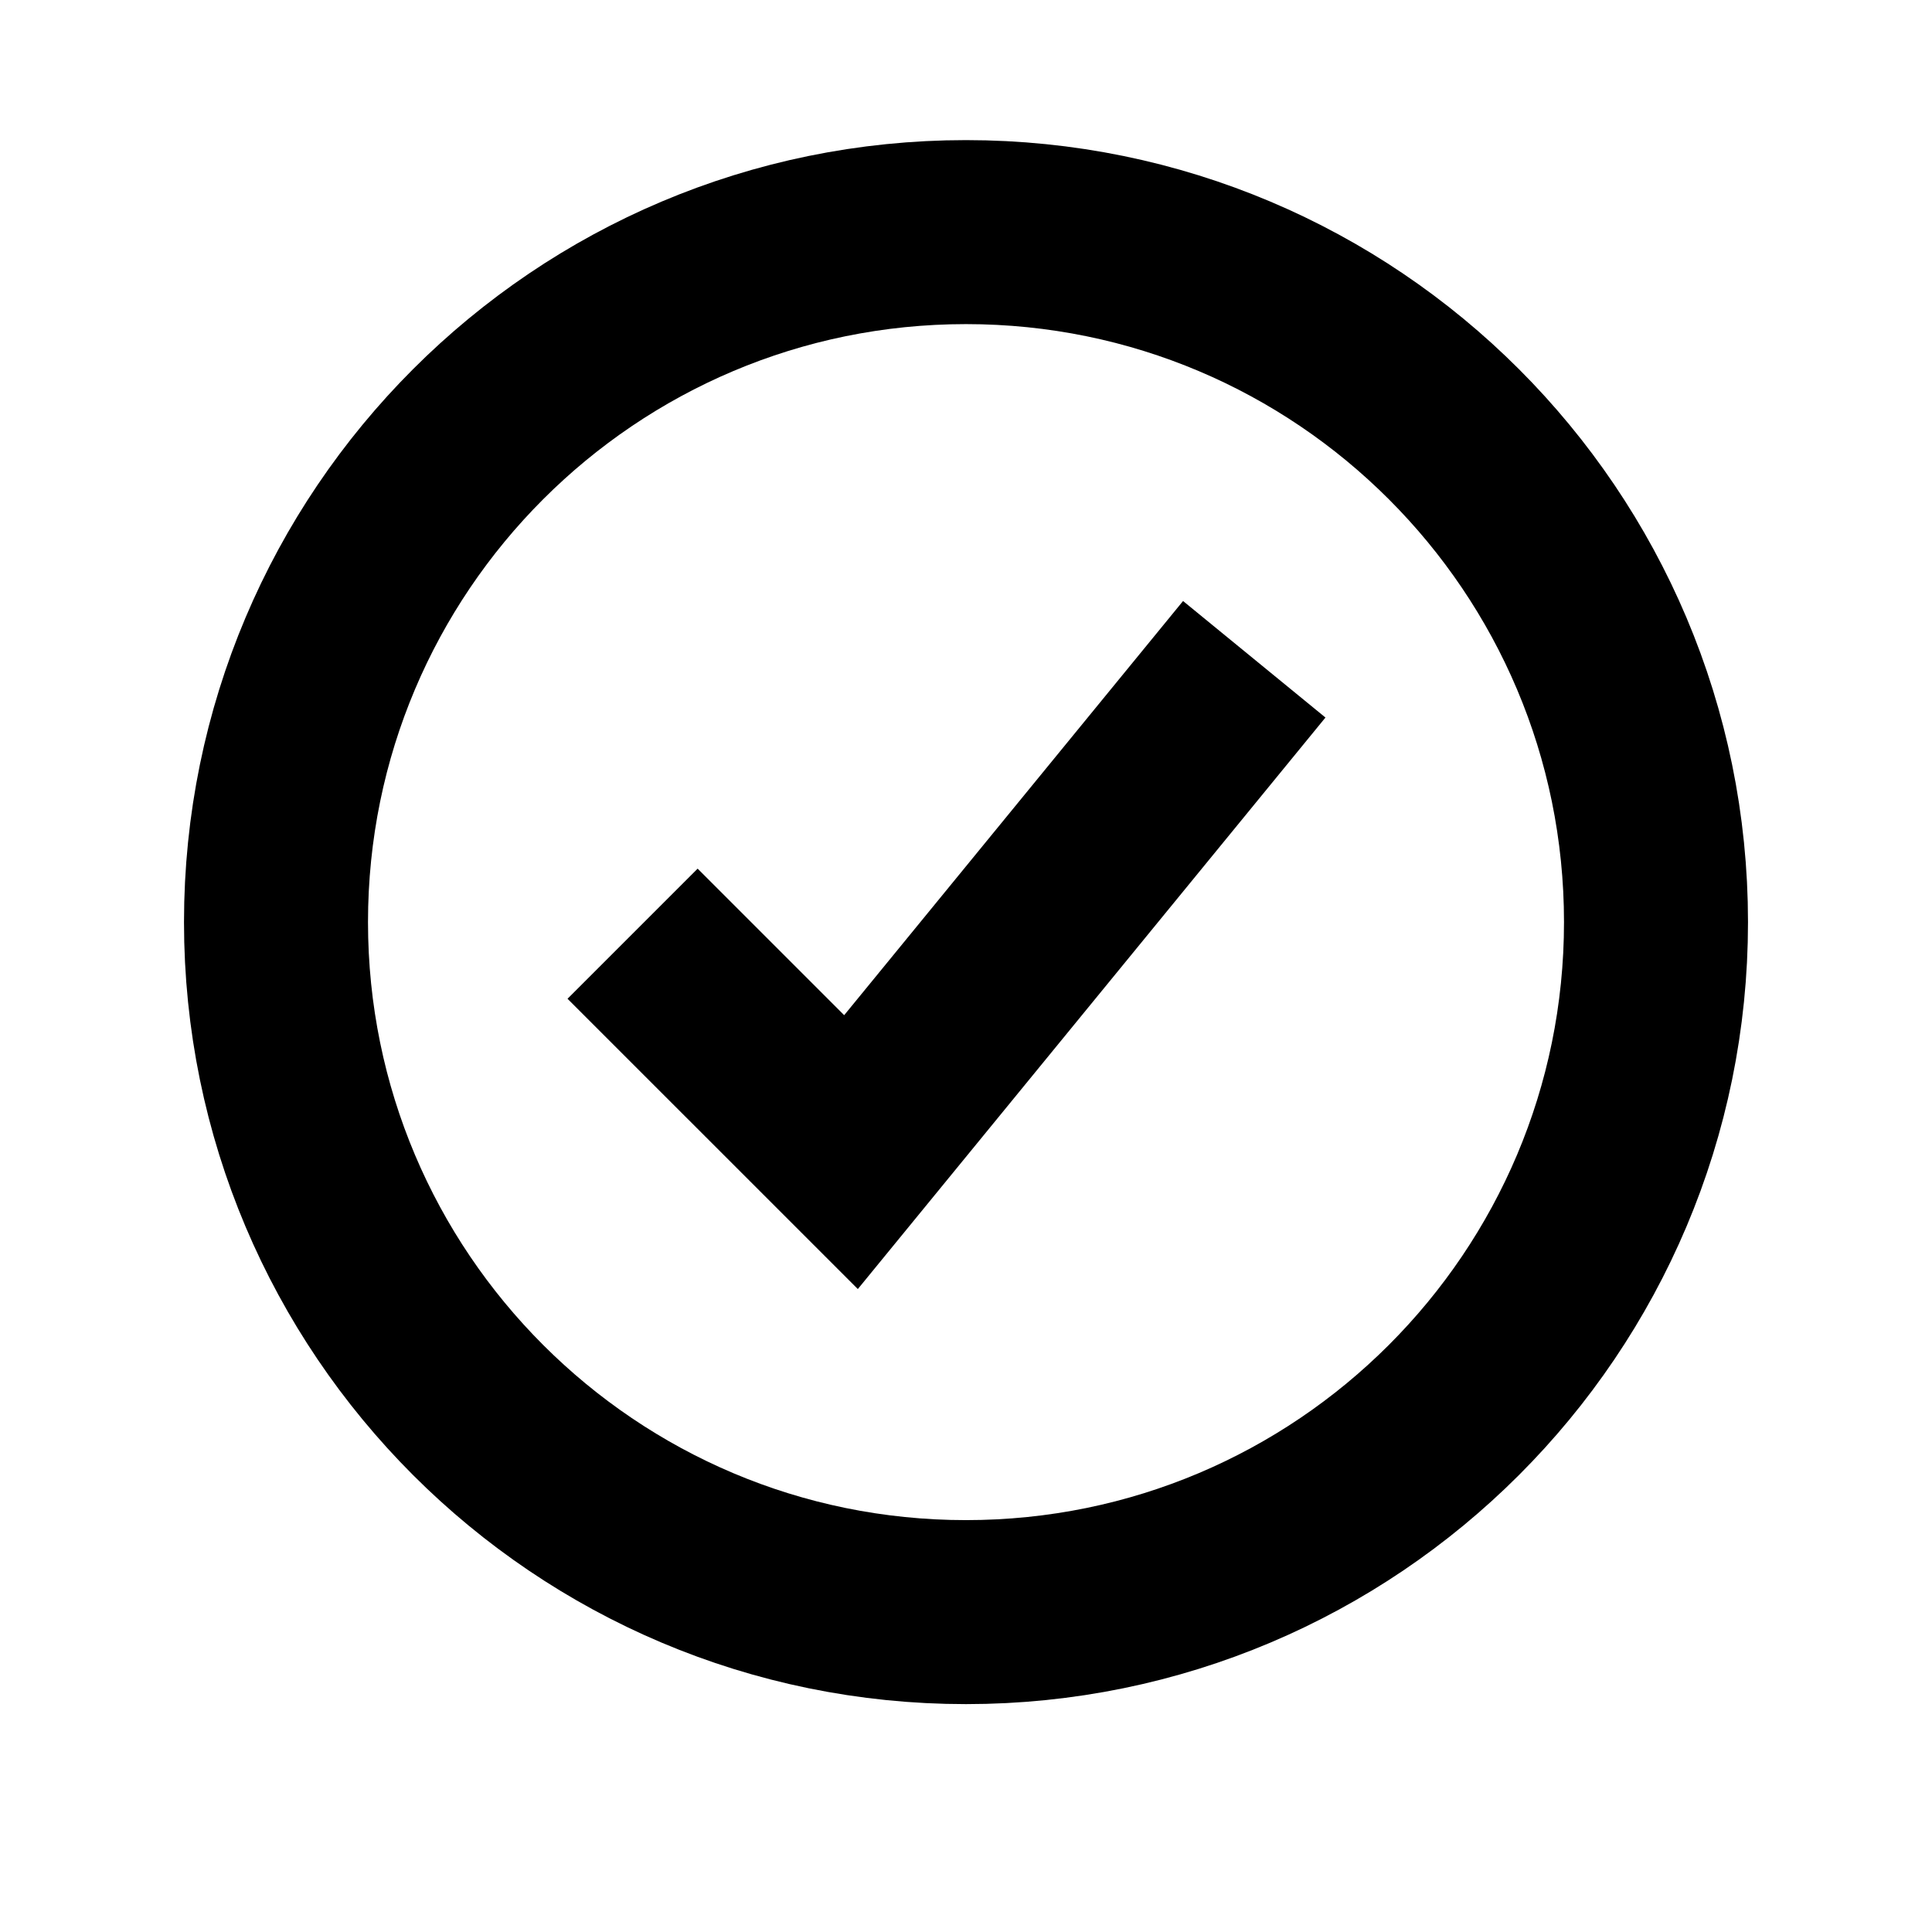 <svg xmlns="http://www.w3.org/2000/svg" width="20px" height="20px" viewBox="0 0 20 21" fill="none" class="the-menu_checkmark"><path d="M12.5 7.94L8.75 12.523L7.083 10.856M17.5 10.023C17.5 14.165 14.142 17.523 10 17.523C5.858 17.523 2.5 14.165 2.5 10.023C2.5 5.881 5.858 2.523 10 2.523C14.142 2.523 17.5 5.881 17.5 10.023Z" stroke="currentColor" stroke-width="2" stroke-linecap="square"></path></svg>